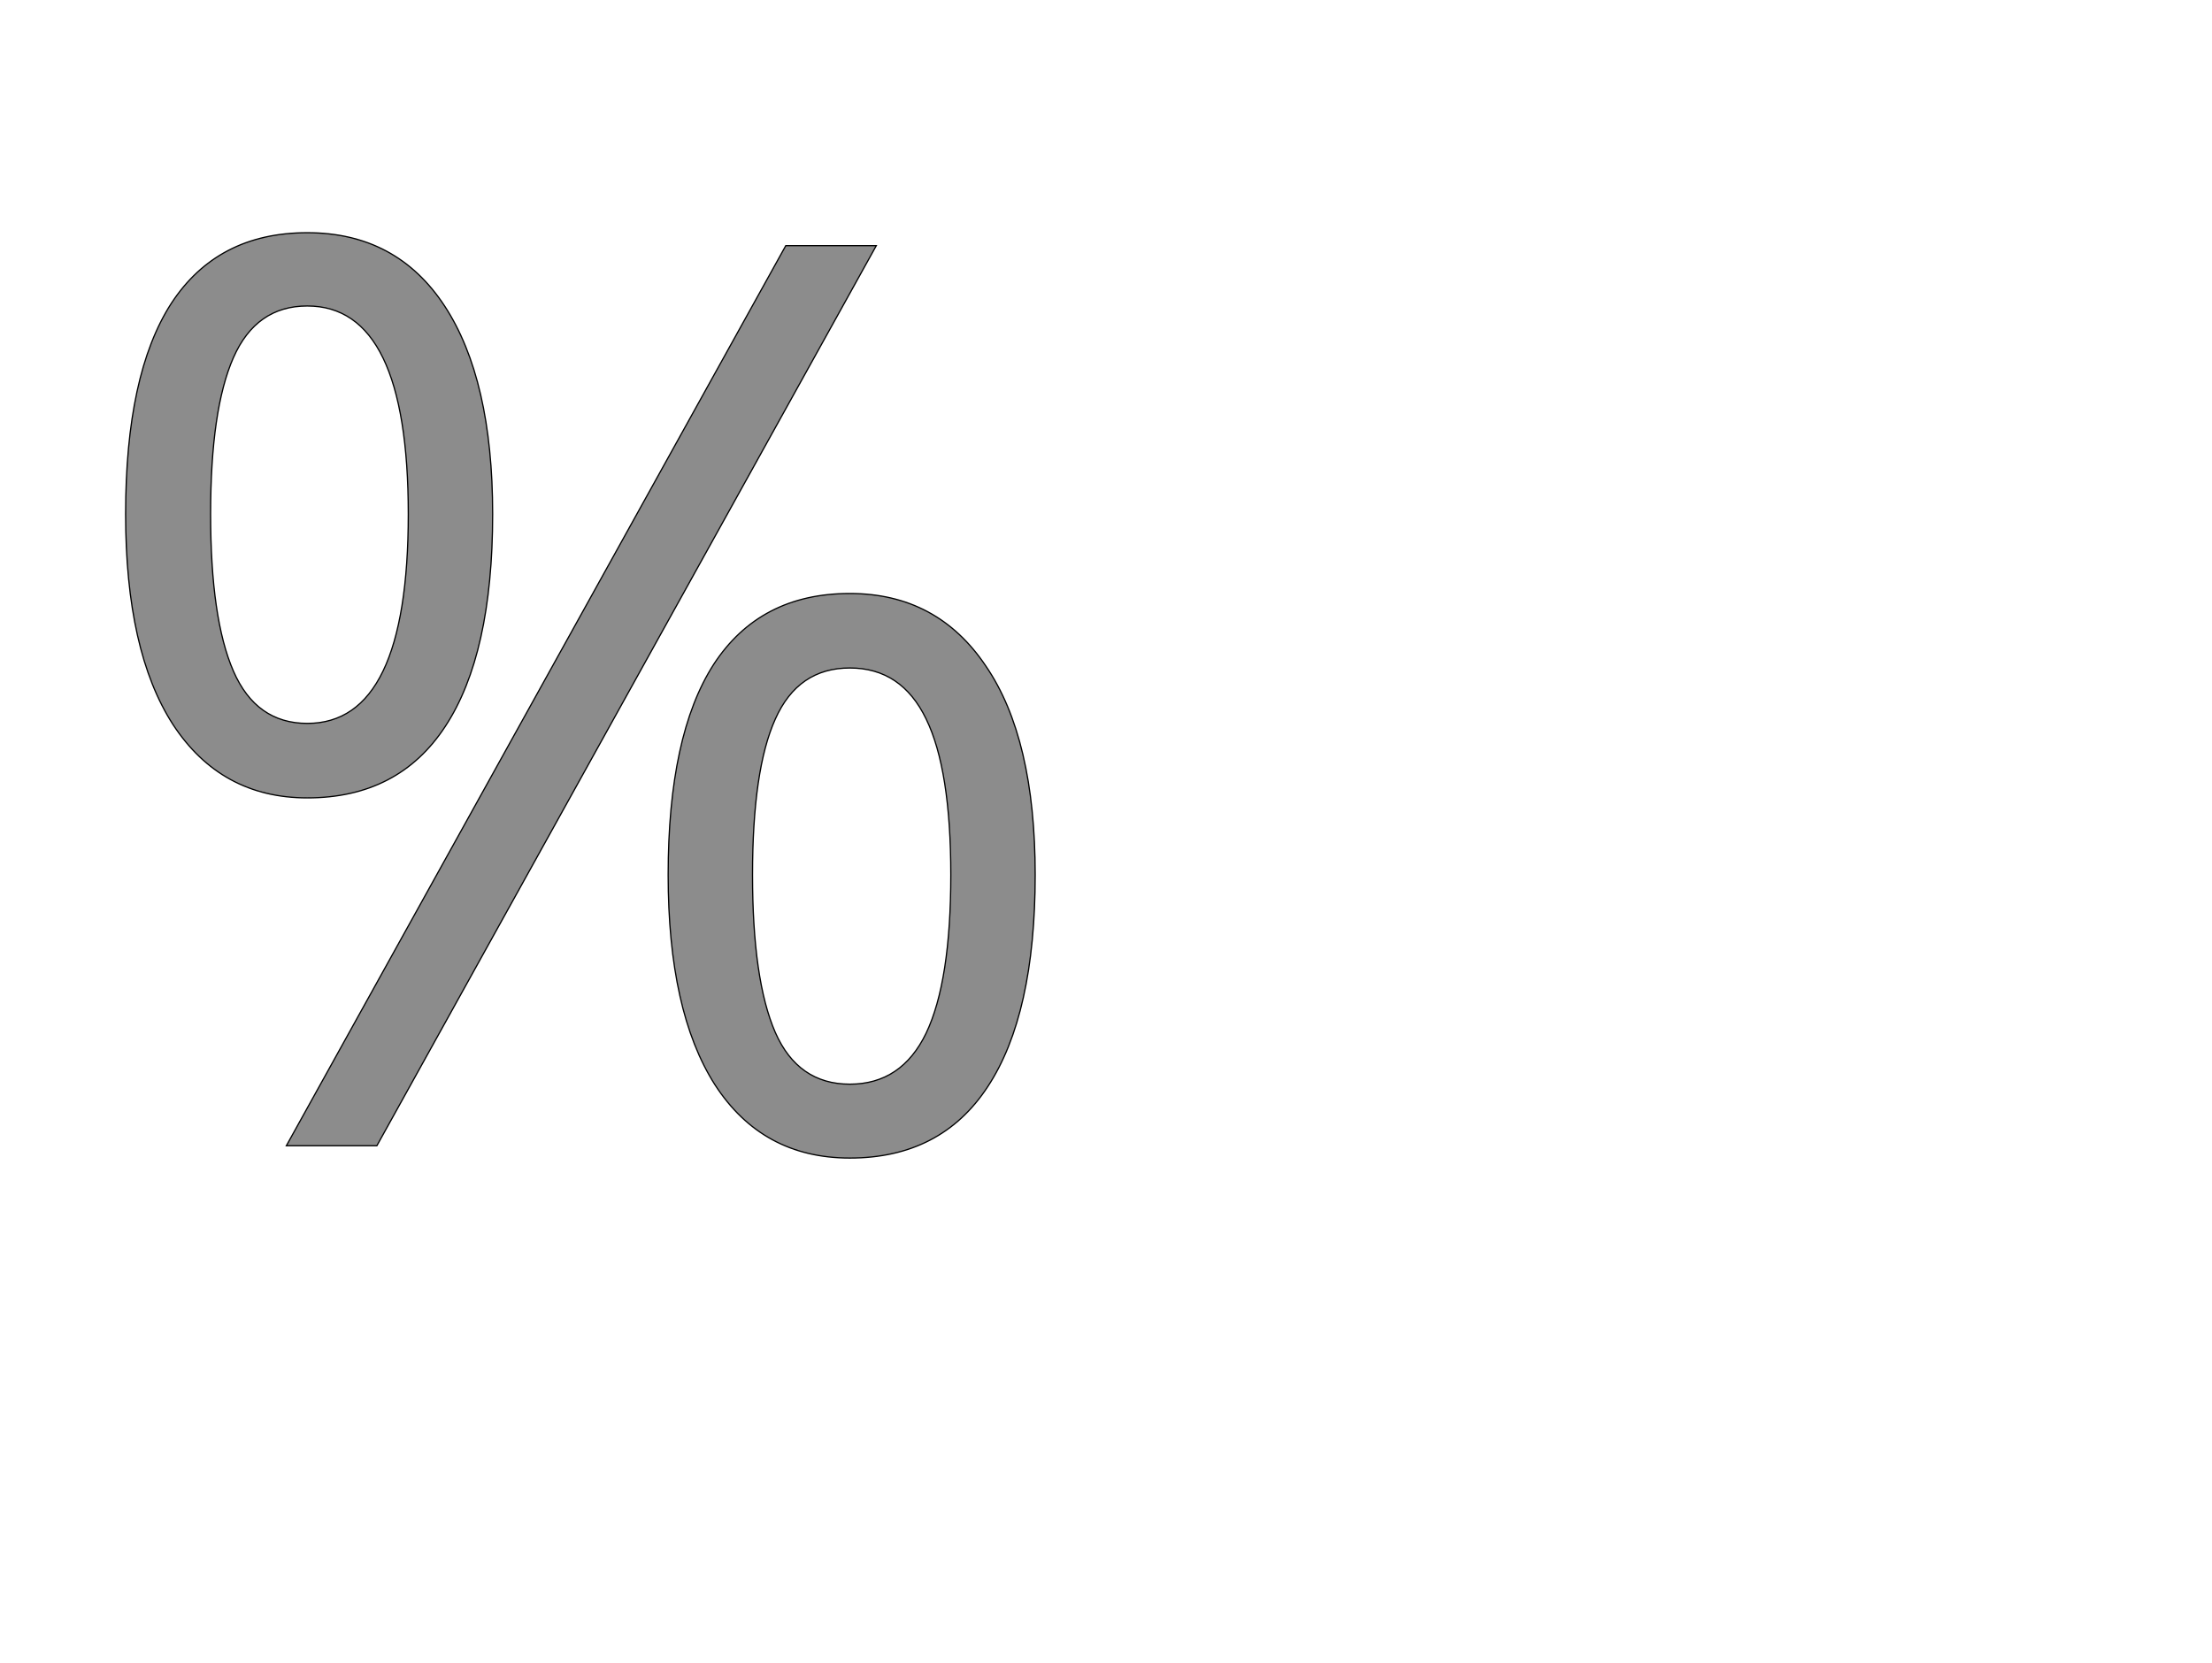 <!--
BEGIN METADATA

BBOX_X_MIN 104
BBOX_Y_MIN -20
BBOX_X_MAX 1581
BBOX_Y_MAX 1483
WIDTH 1477
HEIGHT 1503
H_BEARING_X 104
H_BEARING_Y 1483
H_ADVANCE 1686
V_BEARING_X -739
V_BEARING_Y 278
V_ADVANCE 2059
ORIGIN_X 0
ORIGIN_Y 0

END METADATA
-->

<svg width='3592px' height='2701px' xmlns='http://www.w3.org/2000/svg' version='1.1'>

 <!-- make sure glyph is visible within svg window -->
 <g fill-rule='nonzero'  transform='translate(100 1861)'>

  <!-- draw actual outline using lines and Bezier curves-->
  <path fill='black' stroke='black' fill-opacity='0.45'  stroke-width='2'  d='
 M 242,-1026
 Q 242,-856 279,-771
 Q 316,-686 399,-686
 Q 563,-686 563,-1026
 Q 563,-1364 399,-1364
 Q 316,-1364 279,-1280
 Q 242,-1196 242,-1026
 Z

 M 700,-1026
 Q 700,-798 623,-681
 Q 547,-565 399,-565
 Q 259,-565 181,-684
 Q 104,-803 104,-1026
 Q 104,-1253 178,-1368
 Q 253,-1483 399,-1483
 Q 544,-1483 622,-1364
 Q 700,-1245 700,-1026
 Z

 M 1122,-440
 Q 1122,-269 1159,-184
 Q 1196,-100 1280,-100
 Q 1364,-100 1404,-183
 Q 1444,-267 1444,-440
 Q 1444,-611 1404,-693
 Q 1364,-776 1280,-776
 Q 1196,-776 1159,-693
 Q 1122,-611 1122,-440
 Z

 M 1581,-440
 Q 1581,-213 1504,-96
 Q 1428,20 1280,20
 Q 1138,20 1061,-99
 Q 985,-218 985,-440
 Q 985,-667 1059,-782
 Q 1134,-897 1280,-897
 Q 1422,-897 1501,-779
 Q 1581,-662 1581,-440
 Z

 M 1323,-1462
 L 512,0
 L 365,0
 L 1176,-1462
 L 1323,-1462
 Z

  '/>
 </g>
</svg>
